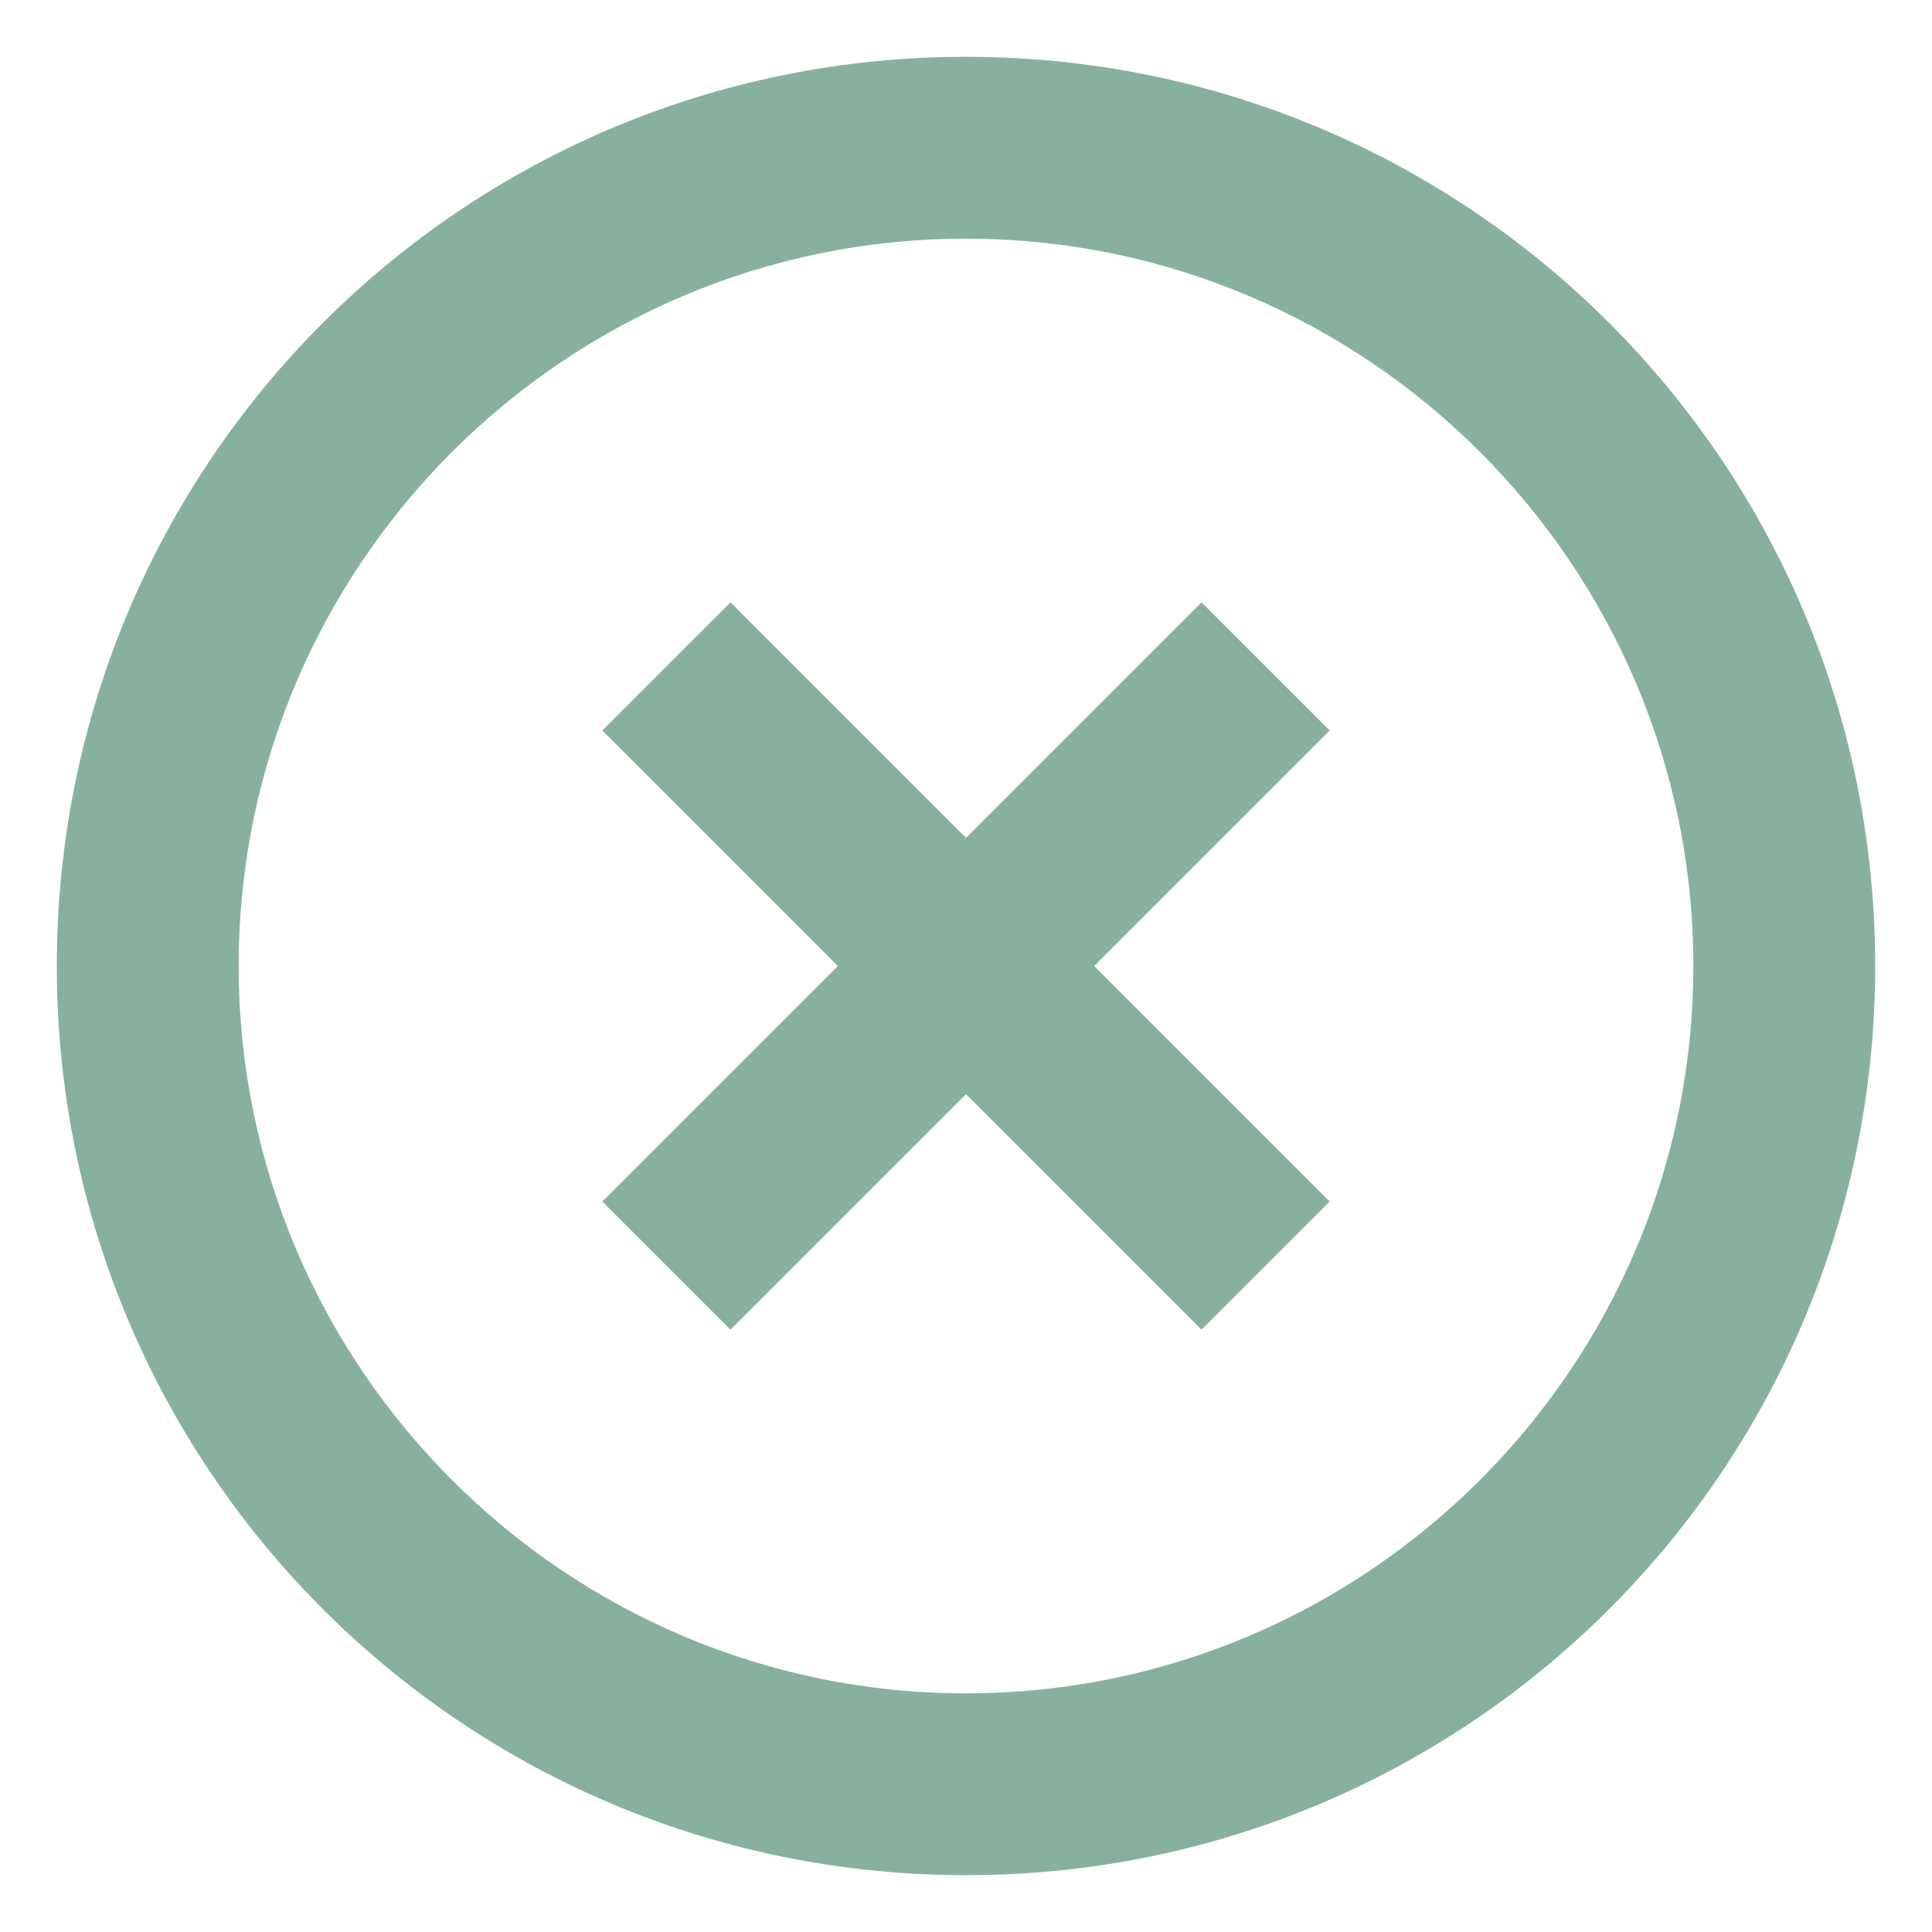 <svg xmlns="http://www.w3.org/2000/svg" width="17" height="17" viewBox="0 0 17 17" fill="none">
    <path d="M10.572 5.3L8.5 7.372L6.428 5.3L5.3 6.428L7.372 8.5L5.3 10.572L6.428 11.7L8.5 9.628L10.572 11.7L11.7 10.572L9.628 8.5L11.7 6.428L10.572 5.3ZM8.5 0.5C4.076 0.5 0.5 4.076 0.5 8.5C0.5 12.924 4.076 16.5 8.5 16.5C12.924 16.5 16.5 12.924 16.5 8.5C16.5 4.076 12.924 0.5 8.5 0.5ZM8.5 14.9C4.972 14.9 2.1 12.028 2.1 8.5C2.1 4.972 4.972 2.1 8.5 2.1C12.028 2.1 14.9 4.972 14.9 8.5C14.9 12.028 12.028 14.9 8.5 14.9Z" fill="#87B19E"/>
</svg>